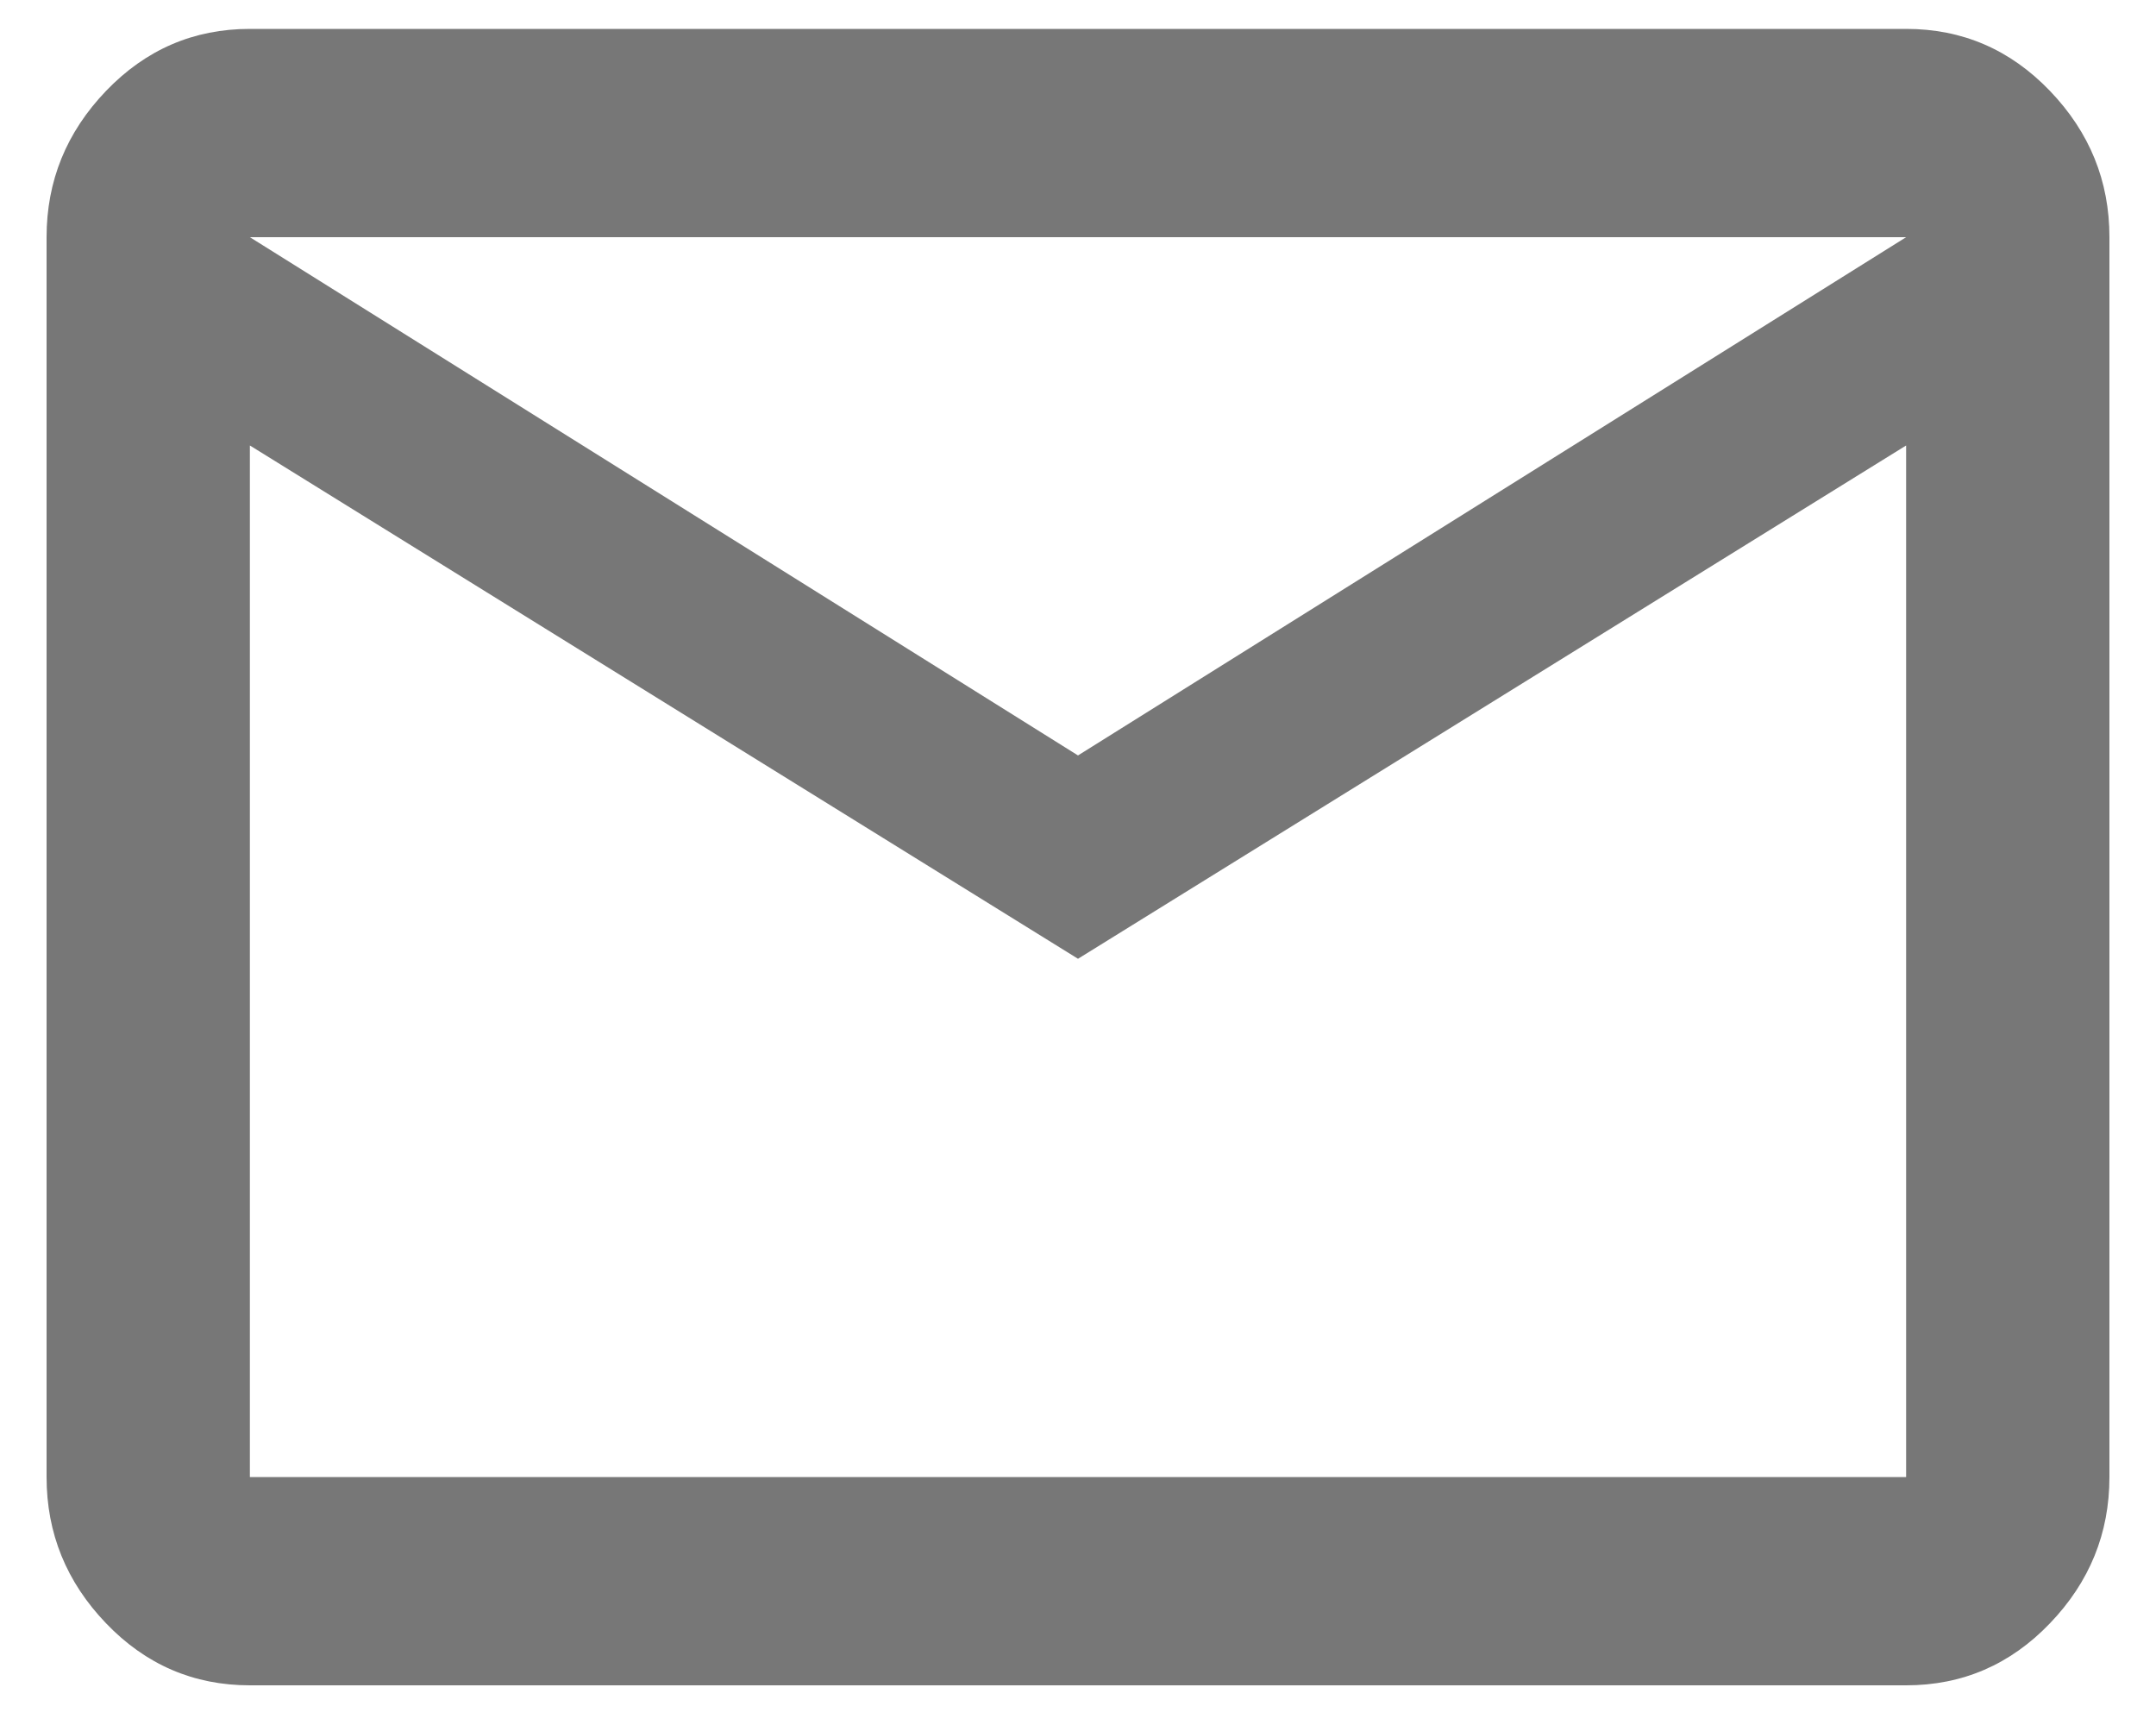 <svg xmlns="http://www.w3.org/2000/svg" width="40" height="32" viewBox="0 0 40 32">
  <path fill="#777" d="M94.364,312.264 C95.407,312.264 96.296,311.881 97.032,311.114 C97.768,310.347 98.136,309.443 98.136,308.4 L98.136,308.4 L98.136,285.4 C98.136,284.357 97.768,283.453 97.032,282.686 C96.296,281.919 95.407,281.536 94.364,281.536 L94.364,281.536 L63.636,281.536 C62.593,281.536 61.704,281.919 60.968,282.686 C60.232,283.453 59.864,284.357 59.864,285.4 L59.864,285.4 L59.864,308.4 C59.864,309.443 60.232,310.347 60.968,311.114 C61.704,311.881 62.593,312.264 63.636,312.264 L63.636,312.264 L94.364,312.264 Z M79,295.014 L63.636,285.4 L94.364,285.4 L79,295.014 Z M94.364,308.4 L63.636,308.4 L63.636,289.264 L79,298.786 L94.364,289.264 L94.364,308.4 Z" transform="translate(-59 -281)"/>
</svg>

